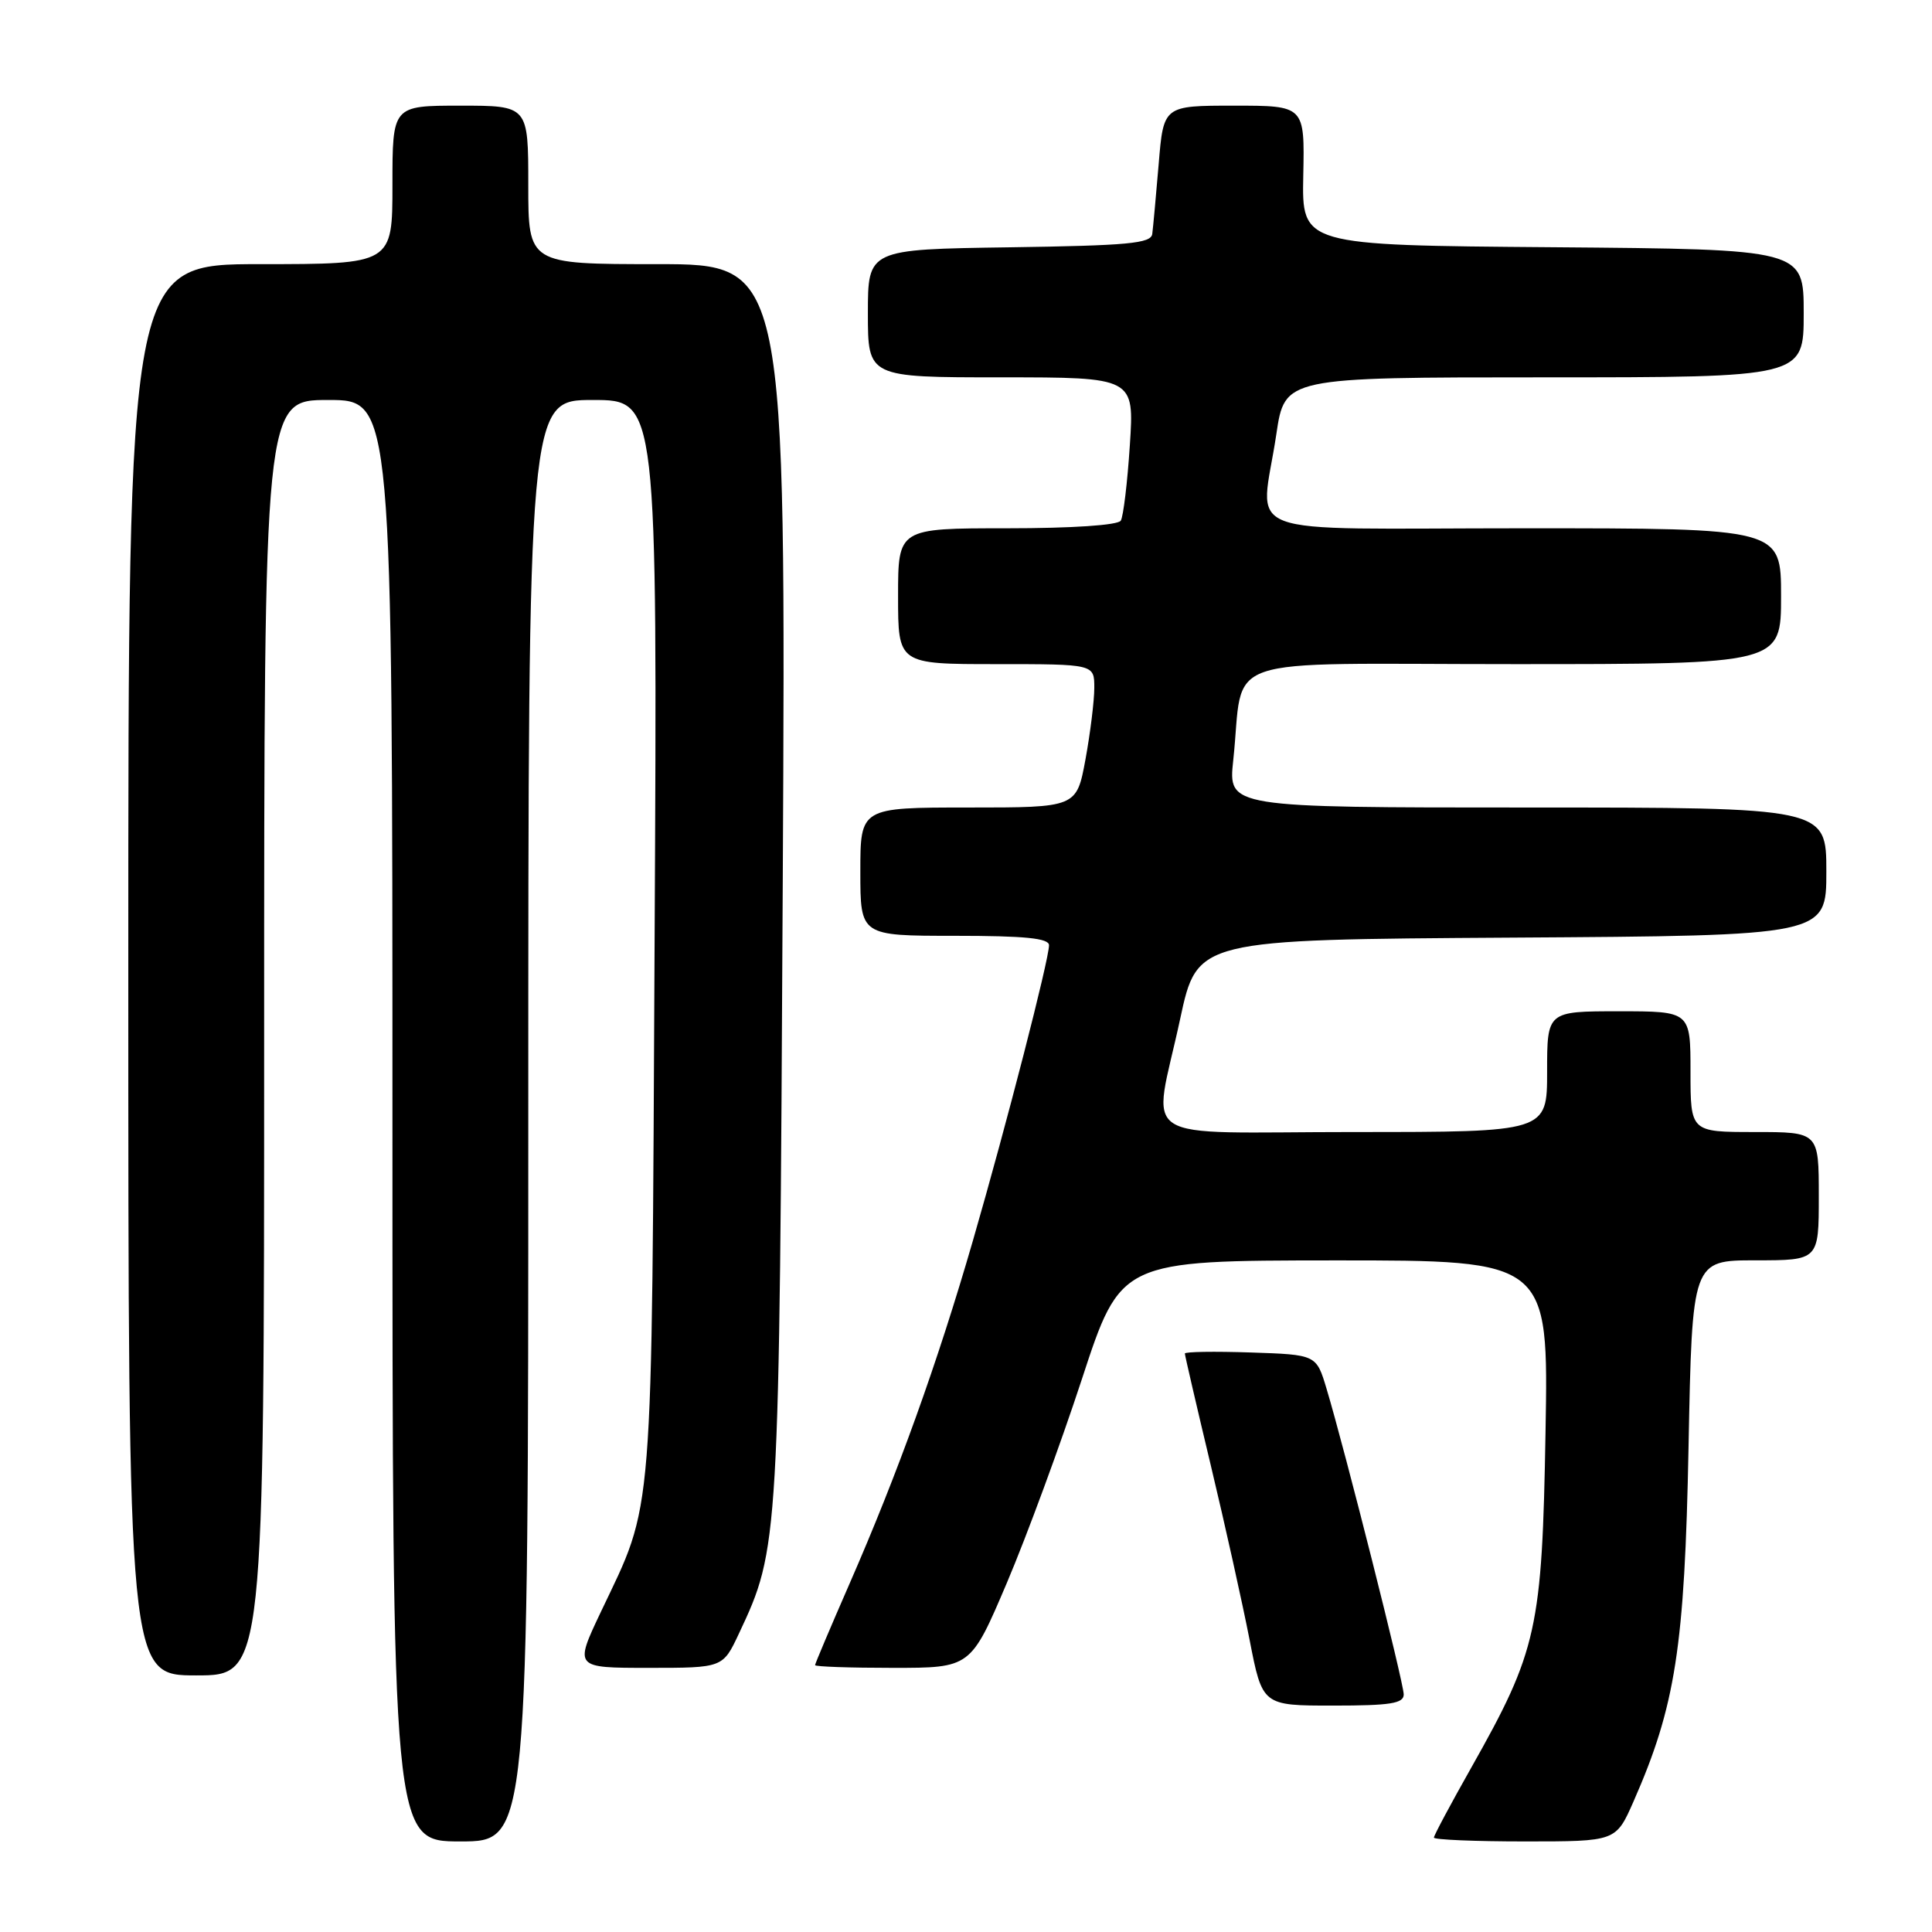 <?xml version="1.0" encoding="UTF-8" standalone="no"?>
<!DOCTYPE svg PUBLIC "-//W3C//DTD SVG 1.1//EN" "http://www.w3.org/Graphics/SVG/1.1/DTD/svg11.dtd" >
<svg xmlns="http://www.w3.org/2000/svg" xmlns:xlink="http://www.w3.org/1999/xlink" version="1.1" viewBox="0 0 256 256">
 <g >
 <path fill="currentColor"
d=" M 70.00 148.50 C 70.00 53.00 70.00 53.00 78.55 53.00 C 87.11 53.00 87.11 53.00 86.74 124.25 C 86.34 203.01 86.68 198.72 79.61 213.60 C 76.10 221.00 76.10 221.00 85.94 221.00 C 95.78 221.00 95.78 221.00 97.91 216.46 C 103.24 205.13 103.26 204.75 103.72 116.75 C 104.14 35.00 104.14 35.00 87.07 35.00 C 70.00 35.00 70.00 35.00 70.00 24.50 C 70.00 14.00 70.00 14.00 61.00 14.00 C 52.00 14.00 52.00 14.00 52.00 24.50 C 52.00 35.00 52.00 35.00 34.50 35.00 C 17.00 35.00 17.00 35.00 17.00 128.50 C 17.00 222.00 17.00 222.00 26.00 222.00 C 35.00 222.00 35.00 222.00 35.00 137.50 C 35.00 53.00 35.00 53.00 43.50 53.00 C 52.00 53.00 52.00 53.00 52.00 148.50 C 52.00 244.00 52.00 244.00 61.00 244.00 C 70.00 244.00 70.00 244.00 70.00 148.50 Z  M 216.43 238.75 C 222.01 226.08 223.23 218.26 223.74 191.75 C 224.22 167.00 224.22 167.00 232.61 167.00 C 241.00 167.00 241.00 167.00 241.00 158.50 C 241.00 150.00 241.00 150.00 232.50 150.00 C 224.00 150.00 224.00 150.00 224.00 142.00 C 224.00 134.00 224.00 134.00 214.50 134.00 C 205.00 134.00 205.00 134.00 205.00 142.00 C 205.00 150.00 205.00 150.00 179.50 150.00 C 149.83 150.00 152.76 151.90 156.38 135.00 C 158.64 124.50 158.64 124.50 200.32 124.24 C 242.00 123.98 242.00 123.98 242.00 115.49 C 242.00 107.00 242.00 107.00 202.37 107.00 C 162.74 107.00 162.74 107.00 163.41 100.75 C 164.94 86.48 160.51 88.00 200.61 88.00 C 236.00 88.00 236.00 88.00 236.00 79.00 C 236.00 70.00 236.00 70.00 202.00 70.00 C 162.97 70.00 167.04 71.54 169.12 57.54 C 170.24 50.00 170.24 50.00 204.62 50.00 C 239.00 50.00 239.00 50.00 239.00 41.51 C 239.00 33.03 239.00 33.03 205.75 32.76 C 172.50 32.50 172.50 32.50 172.69 23.25 C 172.88 14.00 172.88 14.00 163.53 14.00 C 154.17 14.00 154.17 14.00 153.53 21.75 C 153.17 26.01 152.79 30.18 152.68 31.00 C 152.51 32.26 149.50 32.54 133.74 32.77 C 115.00 33.04 115.00 33.04 115.00 41.52 C 115.00 50.00 115.00 50.00 132.65 50.00 C 150.30 50.00 150.30 50.00 149.71 58.99 C 149.39 63.93 148.85 68.43 148.51 68.99 C 148.13 69.59 142.09 70.00 133.44 70.00 C 119.00 70.00 119.00 70.00 119.00 79.00 C 119.00 88.00 119.00 88.00 132.00 88.00 C 145.00 88.00 145.00 88.00 145.00 91.13 C 145.00 92.86 144.47 97.13 143.83 100.63 C 142.65 107.00 142.65 107.00 128.33 107.00 C 114.00 107.00 114.00 107.00 114.00 115.50 C 114.00 124.00 114.00 124.00 126.50 124.00 C 135.83 124.00 139.00 124.32 139.00 125.25 C 138.99 127.18 133.39 148.93 128.91 164.41 C 124.24 180.55 118.96 195.24 112.55 209.89 C 110.05 215.61 108.00 220.45 108.00 220.64 C 108.00 220.84 112.64 221.00 118.31 221.00 C 128.62 221.00 128.62 221.00 133.41 209.75 C 136.04 203.56 140.51 191.42 143.35 182.76 C 148.50 167.03 148.50 167.03 176.84 167.01 C 205.19 167.00 205.19 167.00 204.79 189.75 C 204.34 215.85 203.70 218.72 194.94 234.24 C 192.22 239.05 190.00 243.21 190.00 243.49 C 190.00 243.77 195.42 244.00 202.06 244.00 C 214.11 244.00 214.11 244.00 216.43 238.75 Z  M 186.00 224.52 C 186.00 222.99 178.19 192.05 175.77 184.00 C 174.42 179.50 174.42 179.50 165.71 179.21 C 160.92 179.05 157.00 179.11 157.00 179.35 C 157.00 179.58 158.54 186.24 160.43 194.14 C 162.32 202.04 164.63 212.44 165.57 217.25 C 167.27 226.00 167.27 226.00 176.64 226.00 C 184.24 226.00 186.00 225.72 186.00 224.52 Z "/>
</g>
</svg>
